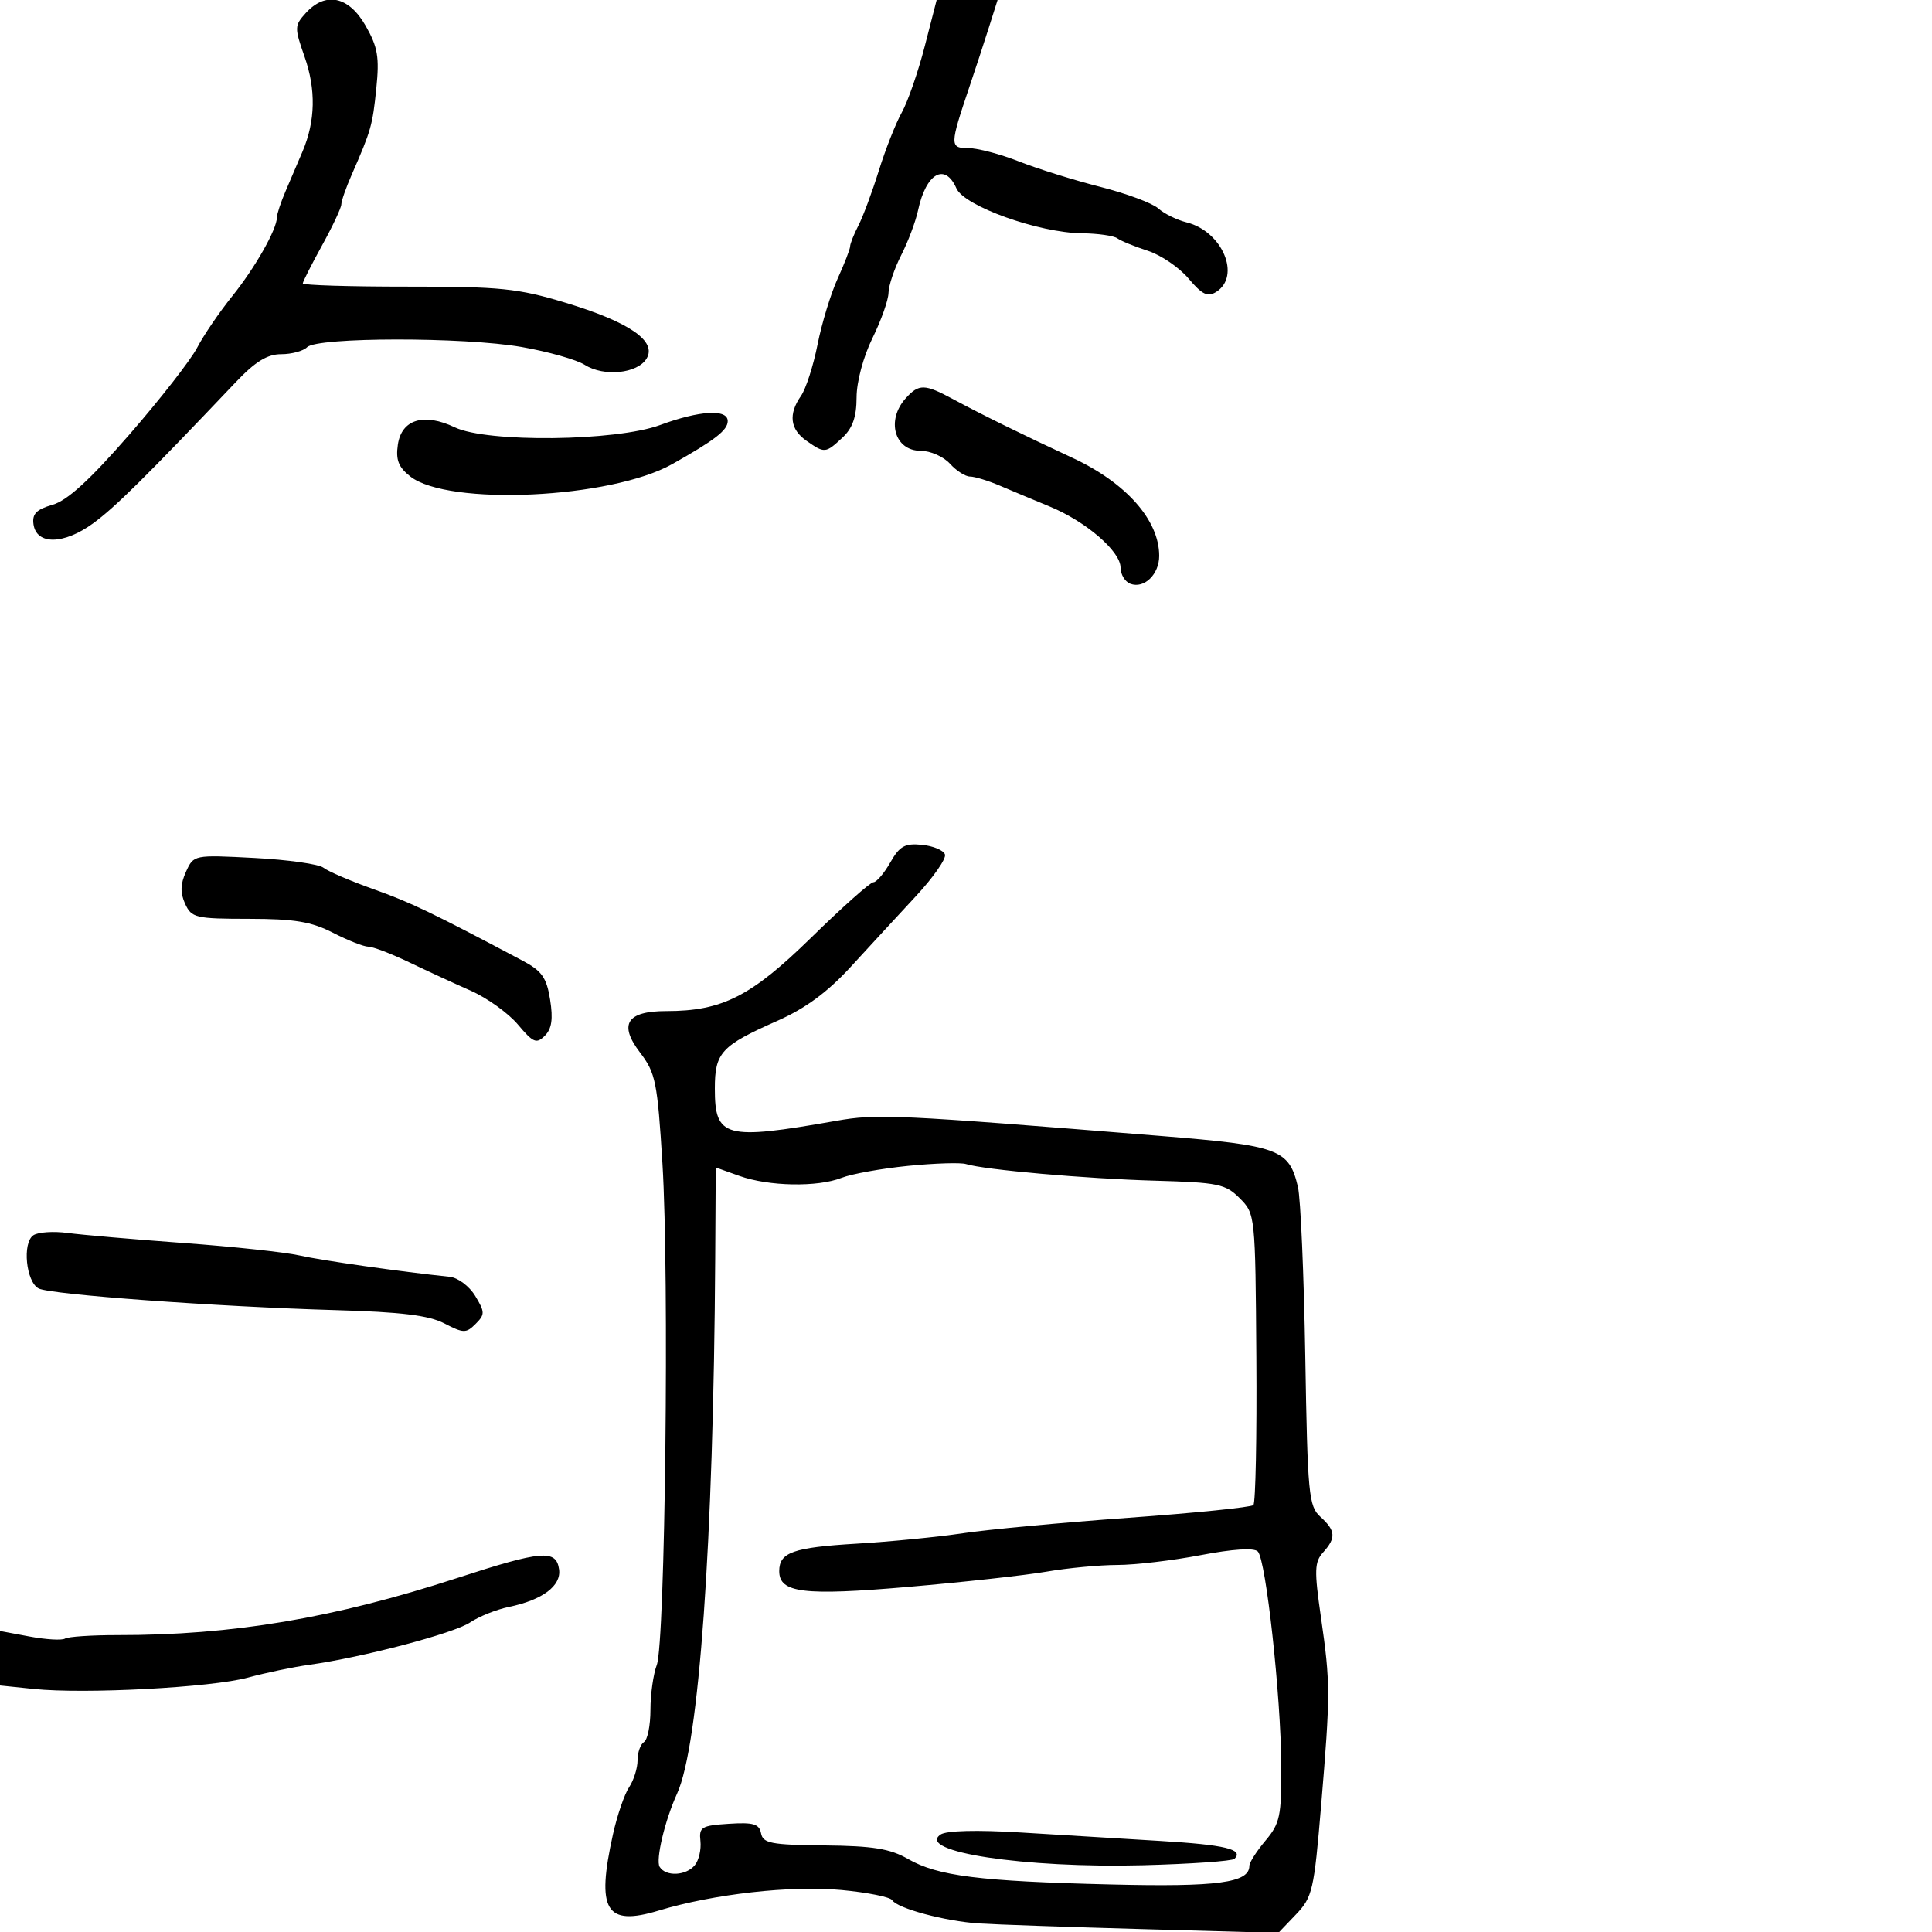 <svg xmlns="http://www.w3.org/2000/svg" width="300" height="300" viewBox="0 0 300 300" version="1.1">
	<path d="M 47.470 2.034 C 45.722 3.965, 45.712 4.304, 47.286 8.784 C 49.083 13.898, 48.984 18.783, 46.988 23.500 C 46.290 25.150, 45.107 27.918, 44.359 29.651 C 43.612 31.384, 43 33.228, 43 33.747 C 43 35.602, 39.615 41.573, 36.053 46 C 34.062 48.475, 31.611 52.075, 30.607 54 C 29.602 55.925, 24.871 61.989, 20.093 67.476 C 13.947 74.533, 10.453 77.725, 8.154 78.385 C 5.649 79.103, 4.971 79.797, 5.201 81.409 C 5.662 84.634, 9.885 84.582, 14.412 81.295 C 17.840 78.807, 22.519 74.180, 36.618 59.336 C 39.650 56.144, 41.510 55, 43.668 55 C 45.281 55, 47.090 54.510, 47.688 53.912 C 49.265 52.335, 72.046 52.315, 81 53.882 C 85.125 54.604, 89.537 55.853, 90.805 56.657 C 93.778 58.542, 98.987 58.013, 100.399 55.683 C 102.041 52.973, 97.727 50.005, 87.777 47 C 80.405 44.773, 77.722 44.501, 63.250 44.508 C 54.313 44.512, 47.008 44.287, 47.018 44.008 C 47.028 43.728, 48.378 41.066, 50.018 38.090 C 51.658 35.115, 53 32.258, 53 31.741 C 53 31.225, 53.721 29.159, 54.602 27.151 C 57.624 20.263, 57.845 19.487, 58.434 13.720 C 58.930 8.866, 58.662 7.304, 56.762 3.977 C 54.152 -0.595, 50.533 -1.352, 47.470 2.034 M 143.585 7.213 C 142.563 11.180, 140.963 15.792, 140.029 17.463 C 139.095 19.133, 137.490 23.200, 136.462 26.500 C 135.434 29.800, 134.013 33.625, 133.303 35 C 132.593 36.375, 132.010 37.842, 132.006 38.261 C 132.003 38.679, 131.131 40.929, 130.070 43.261 C 129.008 45.592, 127.603 50.200, 126.949 53.500 C 126.294 56.800, 125.137 60.388, 124.379 61.473 C 122.393 64.313, 122.677 66.660, 125.223 68.443 C 128.045 70.420, 128.185 70.408, 130.811 67.961 C 132.389 66.491, 133.003 64.747, 133.009 61.711 C 133.014 59.276, 134.056 55.391, 135.478 52.500 C 136.831 49.750, 137.952 46.583, 137.969 45.461 C 137.986 44.340, 138.874 41.709, 139.942 39.614 C 141.010 37.519, 142.187 34.386, 142.557 32.652 C 143.789 26.890, 146.738 25.205, 148.513 29.250 C 149.724 32.010, 161.285 36.146, 168 36.222 C 170.475 36.250, 172.950 36.603, 173.500 37.006 C 174.050 37.409, 176.173 38.278, 178.217 38.936 C 180.262 39.595, 183.116 41.537, 184.560 43.253 C 186.650 45.737, 187.523 46.161, 188.842 45.334 C 192.756 42.882, 189.805 35.917, 184.266 34.534 C 182.745 34.155, 180.760 33.177, 179.855 32.363 C 178.951 31.548, 174.901 30.042, 170.855 29.016 C 166.810 27.990, 161.133 26.217, 158.239 25.075 C 155.346 23.934, 151.806 23, 150.373 23 C 147.454 23, 147.460 22.586, 150.524 13.500 C 151.452 10.750, 152.817 6.588, 153.557 4.250 L 154.904 0 150.174 0 L 145.443 0 143.585 7.213 M 140.655 61.829 C 137.559 65.250, 138.894 70, 142.952 70 C 144.458 70, 146.505 70.900, 147.500 72 C 148.495 73.100, 149.900 74, 150.621 74 C 151.342 74, 153.410 74.630, 155.216 75.399 C 157.022 76.169, 160.521 77.631, 162.991 78.649 C 168.622 80.970, 174 85.604, 174 88.135 C 174 89.195, 174.681 90.324, 175.513 90.643 C 177.651 91.464, 180 89.197, 180 86.312 C 180 80.760, 174.859 74.960, 166.500 71.081 C 158.842 67.527, 152.435 64.376, 148 61.984 C 143.573 59.596, 142.692 59.578, 140.655 61.829 M 102.500 66 C 95.644 68.530, 75.659 68.759, 70.639 66.365 C 65.821 64.068, 62.357 65.116, 61.780 69.047 C 61.433 71.410, 61.875 72.543, 63.704 73.982 C 69.591 78.612, 94.838 77.427, 104.372 72.072 C 111.007 68.345, 113 66.801, 113 65.385 C 113 63.480, 108.635 63.736, 102.500 66 M 138.240 133.930 C 137.283 135.611, 136.105 136.990, 135.621 136.994 C 135.138 136.997, 130.806 140.852, 125.994 145.561 C 116.628 154.726, 112.149 157, 103.464 157 C 97.321 157, 96.030 159.040, 99.388 163.442 C 101.804 166.610, 102.085 168.005, 102.866 180.694 C 103.939 198.148, 103.294 255.097, 101.984 258.541 C 101.443 259.965, 101 263.099, 101 265.506 C 101 267.913, 100.550 270.160, 100 270.500 C 99.450 270.840, 99 272.116, 99 273.337 C 99 274.557, 98.408 276.443, 97.683 277.527 C 96.959 278.612, 95.834 281.897, 95.183 284.826 C 92.556 296.652, 94.056 299.164, 102.263 296.681 C 110.805 294.096, 122.809 292.747, 130.693 293.486 C 134.705 293.862, 138.234 294.569, 138.536 295.058 C 139.325 296.335, 146.745 298.328, 152 298.675 C 154.475 298.838, 165.950 299.235, 177.500 299.557 L 198.500 300.142 201.235 297.282 C 203.797 294.603, 204.043 293.541, 205.135 280.461 C 206.596 262.975, 206.595 261.377, 205.116 251.130 C 204.064 243.843, 204.108 242.539, 205.454 241.051 C 207.490 238.801, 207.404 237.676, 205.035 235.531 C 203.212 233.882, 203.041 232.074, 202.683 210.626 C 202.471 197.907, 201.958 186.065, 201.544 184.310 C 200.159 178.443, 198.645 177.880, 180.284 176.395 C 138.898 173.048, 136.198 172.923, 129.792 174.050 C 112.552 177.083, 111 176.669, 111 169.033 C 111 163.434, 111.977 162.376, 120.722 158.506 C 125.077 156.578, 128.494 154.063, 132.105 150.126 C 134.943 147.032, 139.484 142.109, 142.195 139.188 C 144.907 136.266, 146.950 133.341, 146.736 132.688 C 146.521 132.034, 144.914 131.359, 143.163 131.186 C 140.502 130.923, 139.695 131.373, 138.240 133.930 M 28.879 135.366 C 28.008 137.278, 27.971 138.640, 28.742 140.333 C 29.739 142.521, 30.358 142.667, 38.653 142.675 C 45.738 142.682, 48.338 143.113, 51.710 144.842 C 54.026 146.029, 56.494 147, 57.196 147 C 57.897 147, 60.728 148.081, 63.486 149.403 C 66.244 150.724, 70.575 152.722, 73.110 153.842 C 75.646 154.962, 78.936 157.324, 80.423 159.091 C 82.807 161.924, 83.300 162.128, 84.603 160.826 C 85.678 159.751, 85.900 158.226, 85.419 155.219 C 84.871 151.789, 84.144 150.764, 81.129 149.165 C 67.077 141.712, 63.784 140.133, 58 138.073 C 54.425 136.800, 50.928 135.299, 50.228 134.739 C 49.529 134.178, 44.709 133.497, 39.518 133.225 C 30.092 132.732, 30.078 132.735, 28.879 135.366 M 141 181.037 C 136.875 181.449, 132.233 182.284, 130.685 182.893 C 126.942 184.365, 119.375 184.225, 114.821 182.598 L 111.141 181.284 111.057 195.392 C 110.793 239.578, 108.554 271.025, 105.141 278.500 C 103.242 282.659, 101.776 288.829, 102.434 289.893 C 103.383 291.428, 106.524 291.279, 107.889 289.633 C 108.513 288.882, 108.906 287.194, 108.762 285.883 C 108.523 283.711, 108.914 283.473, 113.167 283.199 C 116.991 282.952, 117.896 283.219, 118.177 284.679 C 118.476 286.231, 119.747 286.474, 128.010 286.558 C 135.561 286.636, 138.215 287.066, 141 288.664 C 145.624 291.317, 152.060 292.126, 172.500 292.621 C 189.099 293.024, 194 292.364, 194 289.725 C 194 289.210, 195.125 287.452, 196.500 285.818 C 198.756 283.137, 198.996 282, 198.956 274.173 C 198.902 263.372, 196.579 242.179, 195.310 240.910 C 194.715 240.315, 191.416 240.528, 186.432 241.482 C 182.069 242.317, 176.250 243.002, 173.500 243.006 C 170.750 243.009, 165.800 243.477, 162.500 244.046 C 159.200 244.615, 149.532 245.679, 141.016 246.412 C 124.756 247.811, 121 247.351, 121 243.962 C 121 241.051, 123.150 240.287, 133 239.701 C 138.225 239.390, 145.650 238.662, 149.500 238.083 C 153.350 237.504, 164.939 236.422, 175.254 235.678 C 185.569 234.934, 194.286 234.047, 194.626 233.708 C 194.965 233.368, 195.172 223.057, 195.085 210.795 C 194.929 188.652, 194.911 188.483, 192.511 186.069 C 190.296 183.842, 189.190 183.613, 179.297 183.333 C 168.580 183.029, 152.877 181.647, 150 180.754 C 149.175 180.498, 145.125 180.625, 141 181.037 M 5.176 191.814 C 3.436 192.991, 4.042 199.062, 6 200.072 C 7.841 201.023, 33.676 202.905, 52.129 203.434 C 62.335 203.726, 66.574 204.245, 69.004 205.502 C 71.979 207.040, 72.382 207.047, 73.849 205.579 C 75.317 204.112, 75.313 203.751, 73.797 201.239 C 72.878 199.717, 71.111 198.393, 69.821 198.260 C 62.253 197.476, 49.935 195.725, 46.500 194.945 C 44.300 194.445, 36.200 193.576, 28.500 193.013 C 20.800 192.450, 12.700 191.748, 10.500 191.454 C 8.300 191.159, 5.904 191.321, 5.176 191.814 M 71 245.031 C 51.829 251.274, 36.122 253.914, 18.243 253.897 C 14.252 253.894, 10.589 254.136, 10.104 254.436 C 9.619 254.736, 7.147 254.593, 4.611 254.120 L 0 253.258 0 257.489 L 0 261.720 5.250 262.262 C 13.178 263.080, 32.848 262.035, 38.500 260.497 C 41.250 259.748, 45.525 258.855, 48 258.512 C 56.280 257.364, 70.473 253.627, 73 251.929 C 74.375 251.005, 77.075 249.924, 79 249.526 C 84.235 248.446, 87.176 246.247, 86.811 243.687 C 86.367 240.564, 84.132 240.754, 71 245.031 M 146.052 284.868 C 142.160 287.541, 159.130 290.118, 177.451 289.636 C 184.933 289.440, 191.342 288.991, 191.694 288.640 C 193.166 287.168, 190.247 286.465, 180.169 285.863 C 174.301 285.513, 164.550 284.922, 158.500 284.550 C 151.690 284.132, 146.948 284.253, 146.052 284.868" stroke="none" fill="black" fill-rule="evenodd"/>
</svg>